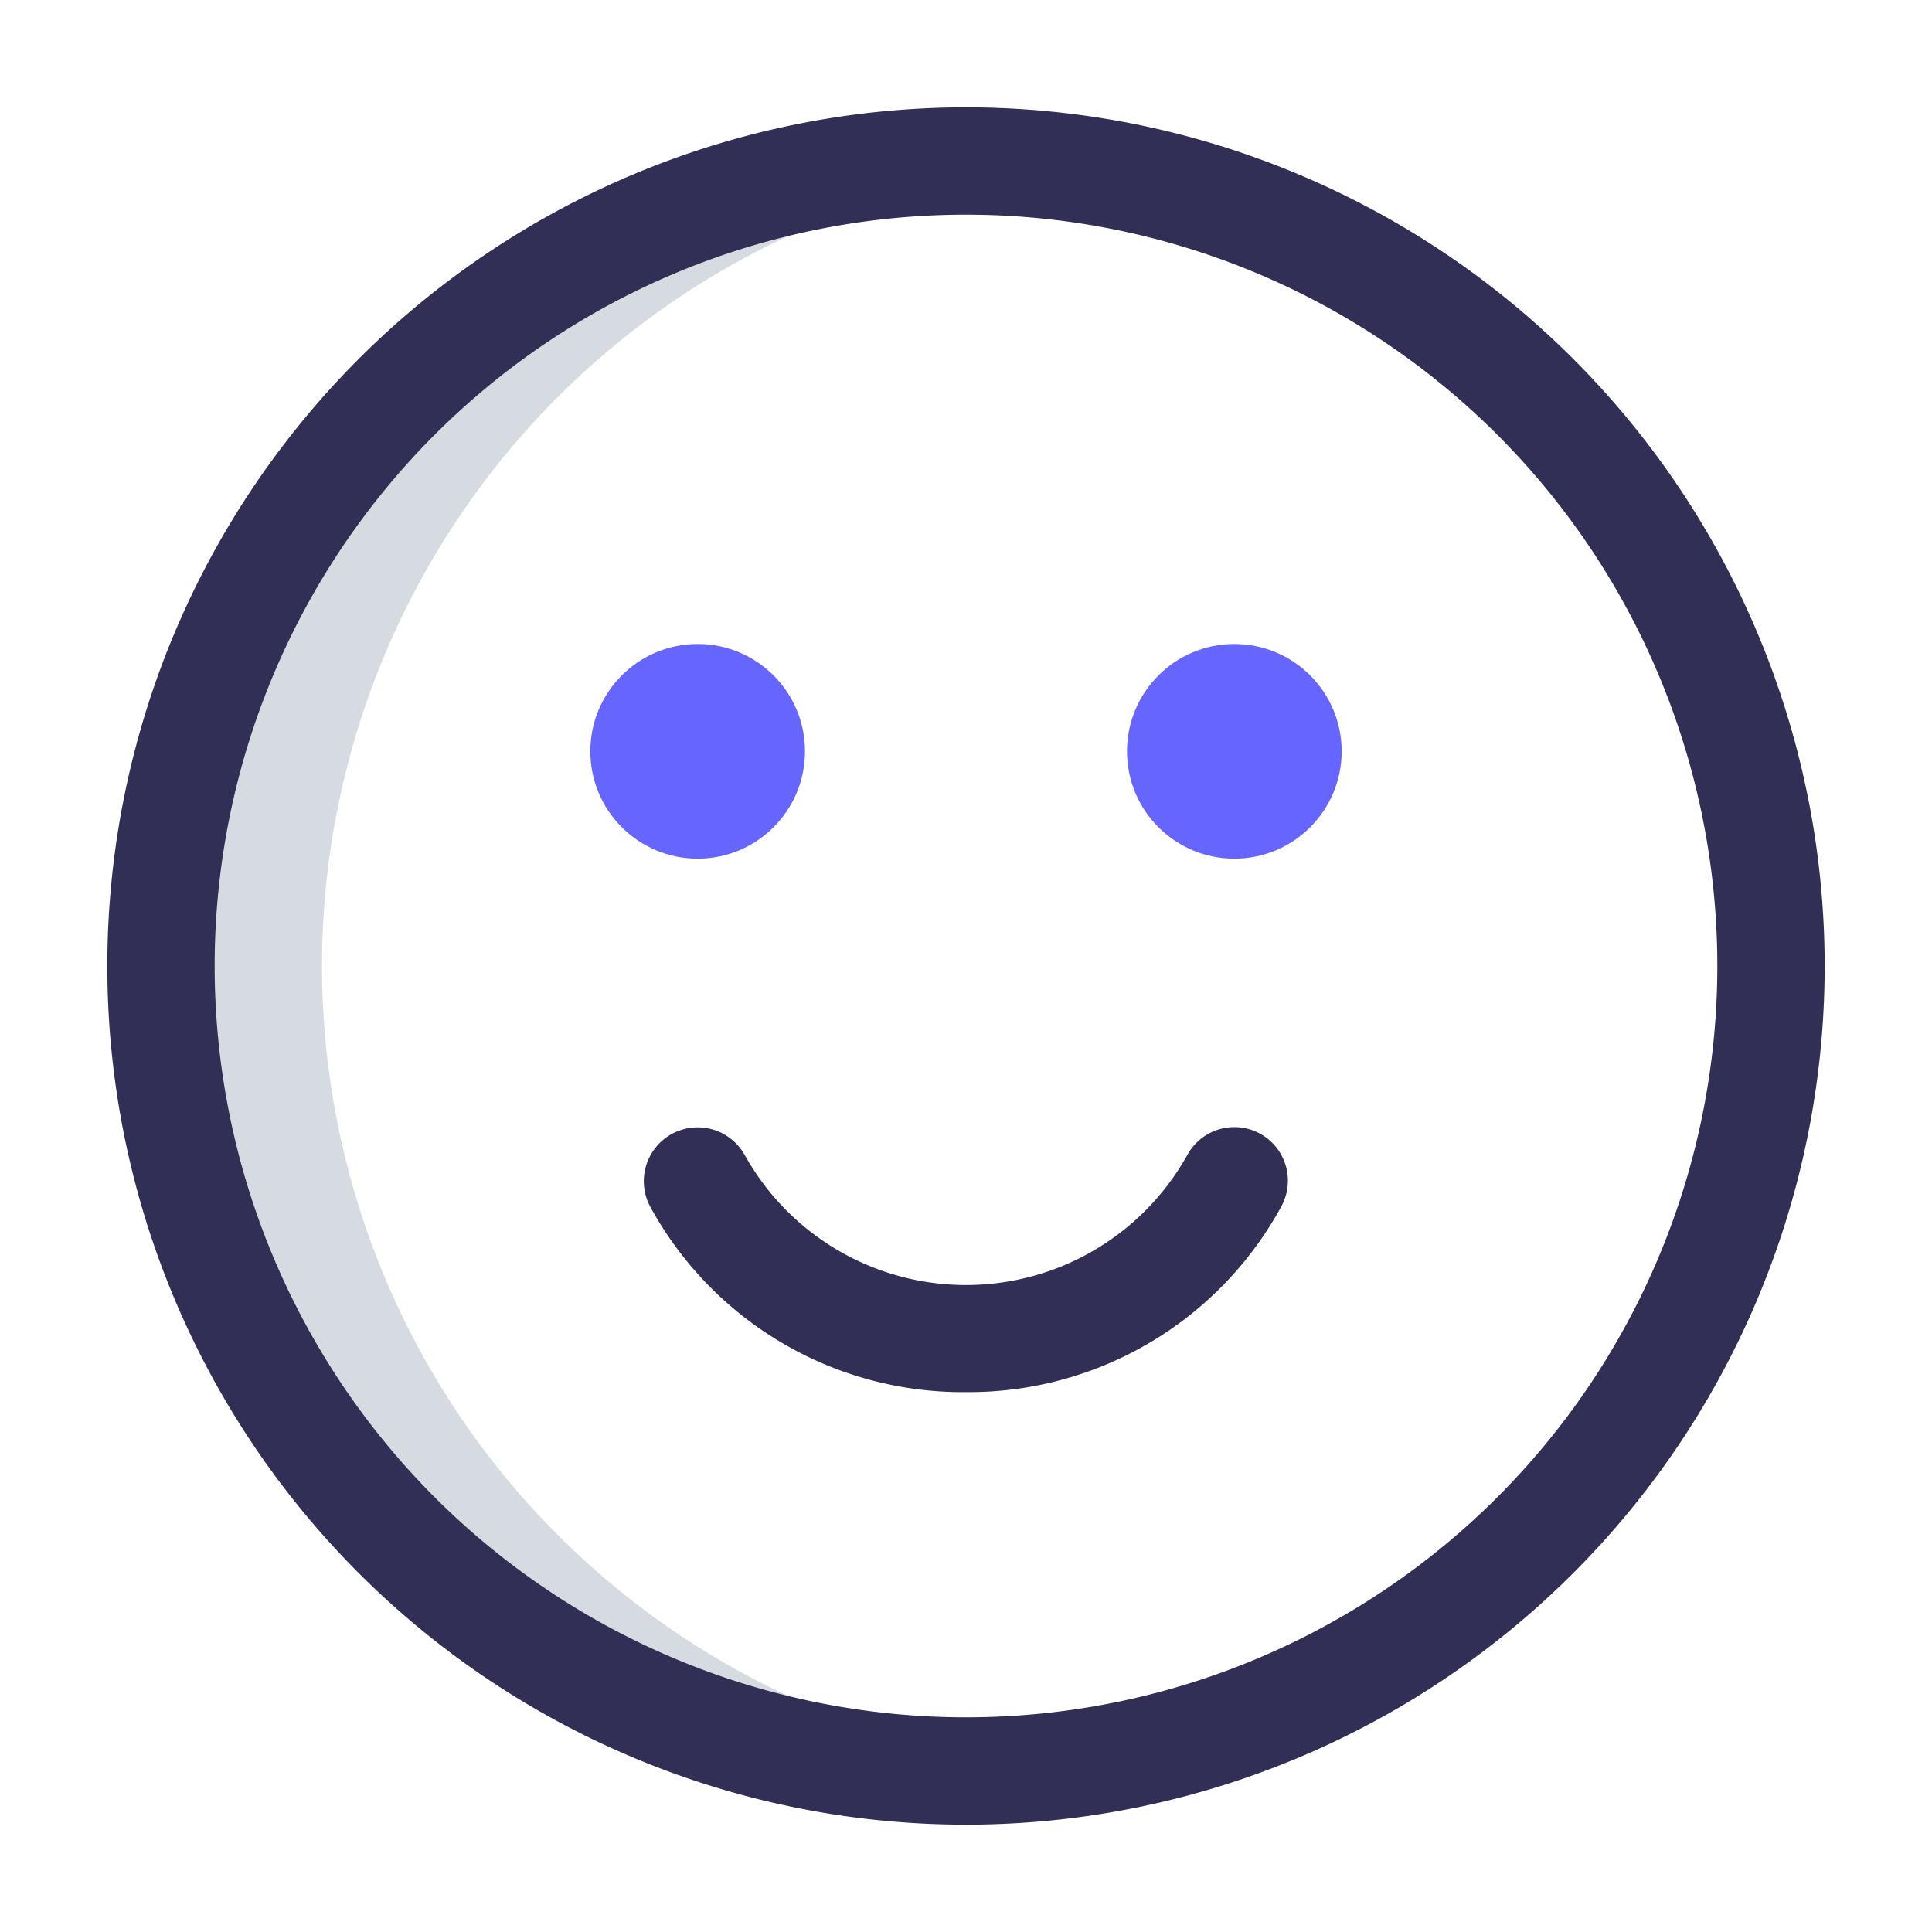 <svg viewBox="0 0 36 36" xmlns="http://www.w3.org/2000/svg">
  <defs>
    <style>.cls-1 {
      fill: #d6dbe1;
    }

    .cls-2 {
      fill: #322f56;
    }

    .cls-3 {
      fill: #66f;
    }</style>
  </defs>
  <title/>
  <g id="smile">
    <path class="cls-1"
          d="M6,18A15,15,0,0,1,19.5,3.08,14.76,14.76,0,0,0,18,3a15,15,0,0,0,0,30,14.76,14.76,0,0,0,1.5-.08A15,15,0,0,1,6,18Z"/>
    <path class="cls-2" d="M18,34A16,16,0,1,1,34,18,16,16,0,0,1,18,34ZM18,4A14,14,0,1,0,32,18,14,14,0,0,0,18,4Z"/>
    <path class="cls-2"
          d="M23.49,21.13a1,1,0,0,0-1.36.38,4.72,4.72,0,0,1-8.26,0,1,1,0,1,0-1.74,1A6.63,6.63,0,0,0,18,25.94h0a6.63,6.63,0,0,0,5.87-3.45A1,1,0,0,0,23.49,21.13Z"/>
    <circle class="cls-3" cx="23" cy="14" r="2"/>
    <circle class="cls-3" cx="13" cy="14" r="2"/>
  </g>
</svg>
